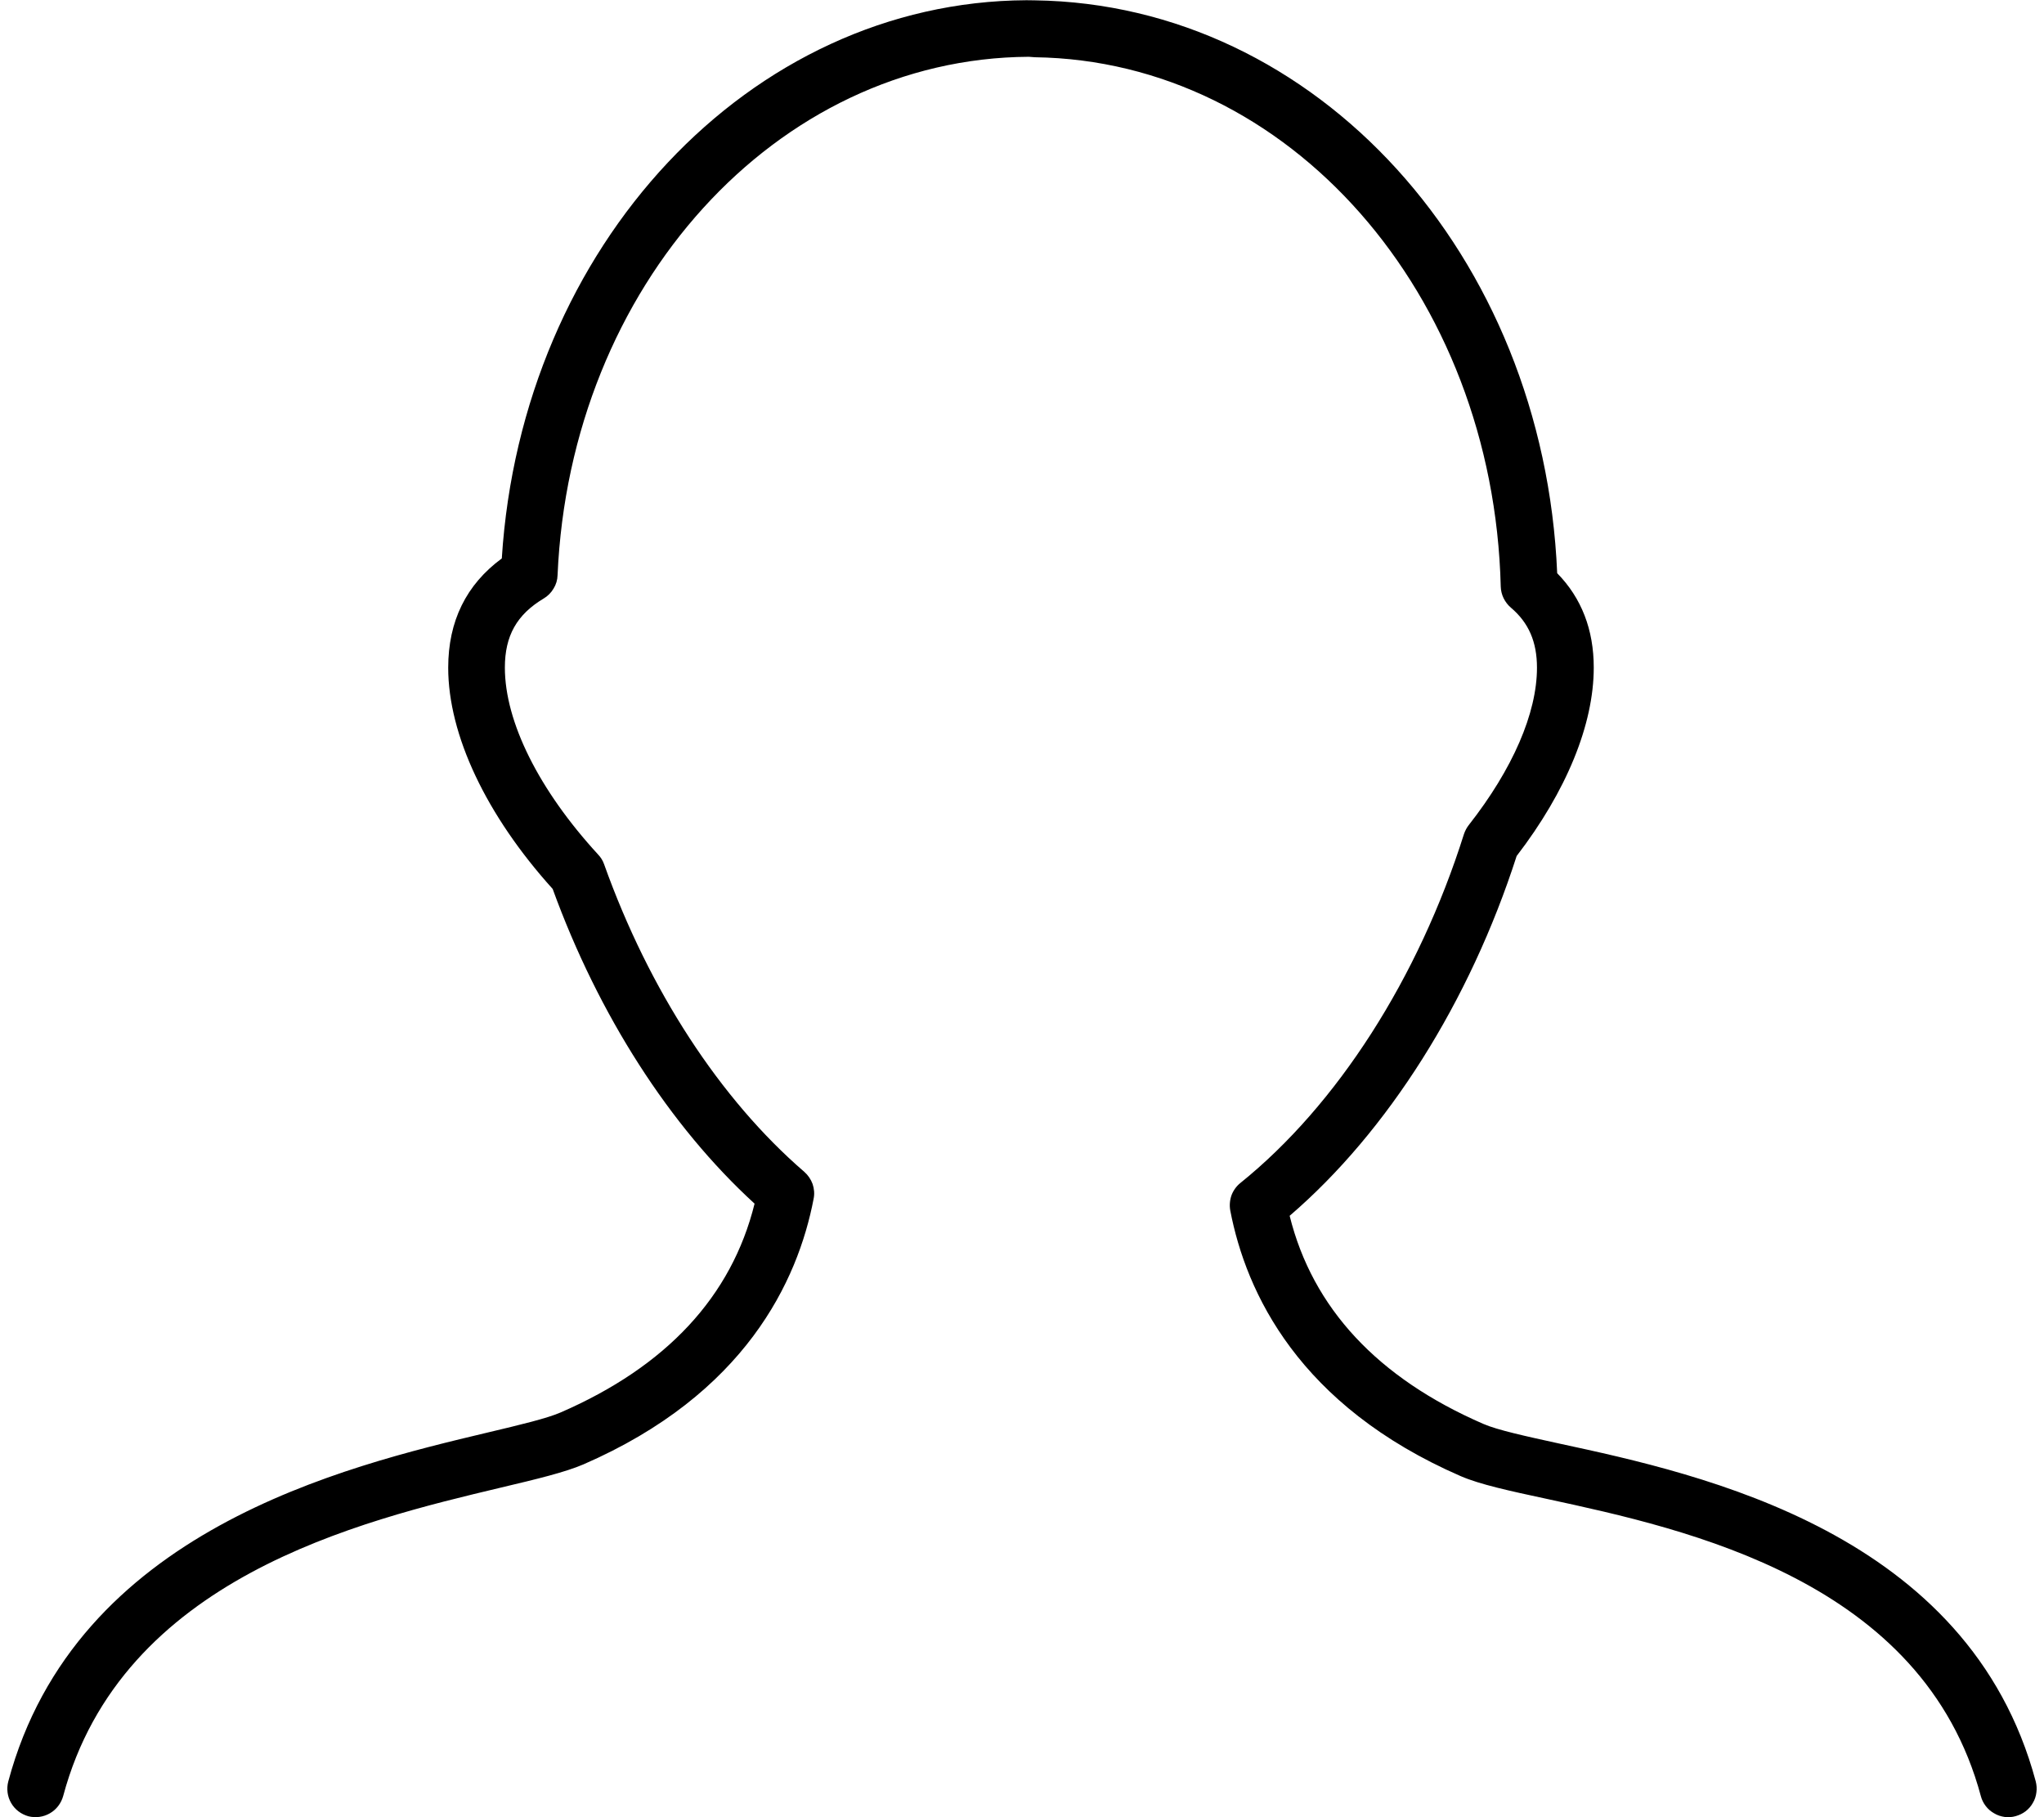 <svg width="18" height="16" viewBox="0 0 18 16" fill="none" xmlns="http://www.w3.org/2000/svg">
<path d="M0.25 15.992C0.314 16.008 0.382 15.999 0.439 15.966C0.497 15.933 0.538 15.878 0.556 15.815C1.071 13.893 3.164 13.395 4.415 13.097C4.728 13.023 4.976 12.963 5.137 12.894C6.562 12.275 7.026 11.28 7.165 10.555C7.174 10.511 7.17 10.467 7.156 10.425C7.141 10.384 7.116 10.347 7.083 10.318C6.341 9.678 5.715 8.716 5.32 7.61C5.309 7.578 5.291 7.549 5.268 7.525C4.746 6.957 4.446 6.356 4.446 5.878C4.446 5.598 4.551 5.411 4.789 5.269C4.824 5.248 4.854 5.218 4.875 5.182C4.897 5.147 4.909 5.106 4.91 5.065C5.021 2.518 6.835 0.513 9.06 0.5L9.113 0.504C11.349 0.535 13.152 2.583 13.216 5.166C13.217 5.201 13.226 5.236 13.241 5.267C13.257 5.299 13.278 5.327 13.305 5.35C13.462 5.483 13.535 5.651 13.535 5.879C13.535 6.279 13.321 6.772 12.934 7.265C12.916 7.288 12.902 7.315 12.892 7.344C12.492 8.612 11.774 9.731 10.923 10.416C10.888 10.444 10.861 10.482 10.845 10.524C10.83 10.567 10.826 10.613 10.834 10.658C10.973 11.383 11.438 12.377 12.863 12.997C13.031 13.07 13.293 13.127 13.624 13.198C14.863 13.466 16.935 13.916 17.444 15.815C17.452 15.846 17.467 15.876 17.487 15.902C17.507 15.928 17.532 15.95 17.561 15.966C17.589 15.983 17.62 15.993 17.653 15.998C17.686 16.002 17.719 16 17.75 15.991C17.782 15.982 17.812 15.968 17.838 15.948C17.864 15.928 17.886 15.903 17.902 15.874C17.919 15.846 17.929 15.815 17.933 15.782C17.938 15.749 17.935 15.716 17.927 15.684C17.339 13.491 14.991 12.982 13.73 12.71C13.438 12.646 13.185 12.591 13.062 12.537C12.132 12.133 11.559 11.518 11.357 10.705C12.22 9.964 12.943 8.82 13.356 7.537C13.794 6.967 14.035 6.38 14.035 5.878C14.035 5.544 13.927 5.265 13.713 5.047C13.594 2.245 11.595 0.038 9.113 0.003L9.039 0.002C6.602 0.015 4.594 2.163 4.419 4.917C4.106 5.147 3.947 5.469 3.947 5.879C3.947 6.47 4.281 7.178 4.867 7.827C5.271 8.938 5.898 9.915 6.645 10.598C6.443 11.414 5.87 12.031 4.938 12.436C4.817 12.489 4.577 12.546 4.299 12.612C3.029 12.914 0.665 13.476 0.073 15.685C0.056 15.75 0.065 15.818 0.098 15.875C0.131 15.933 0.186 15.974 0.25 15.992Z" fill="black"/>
</svg>
